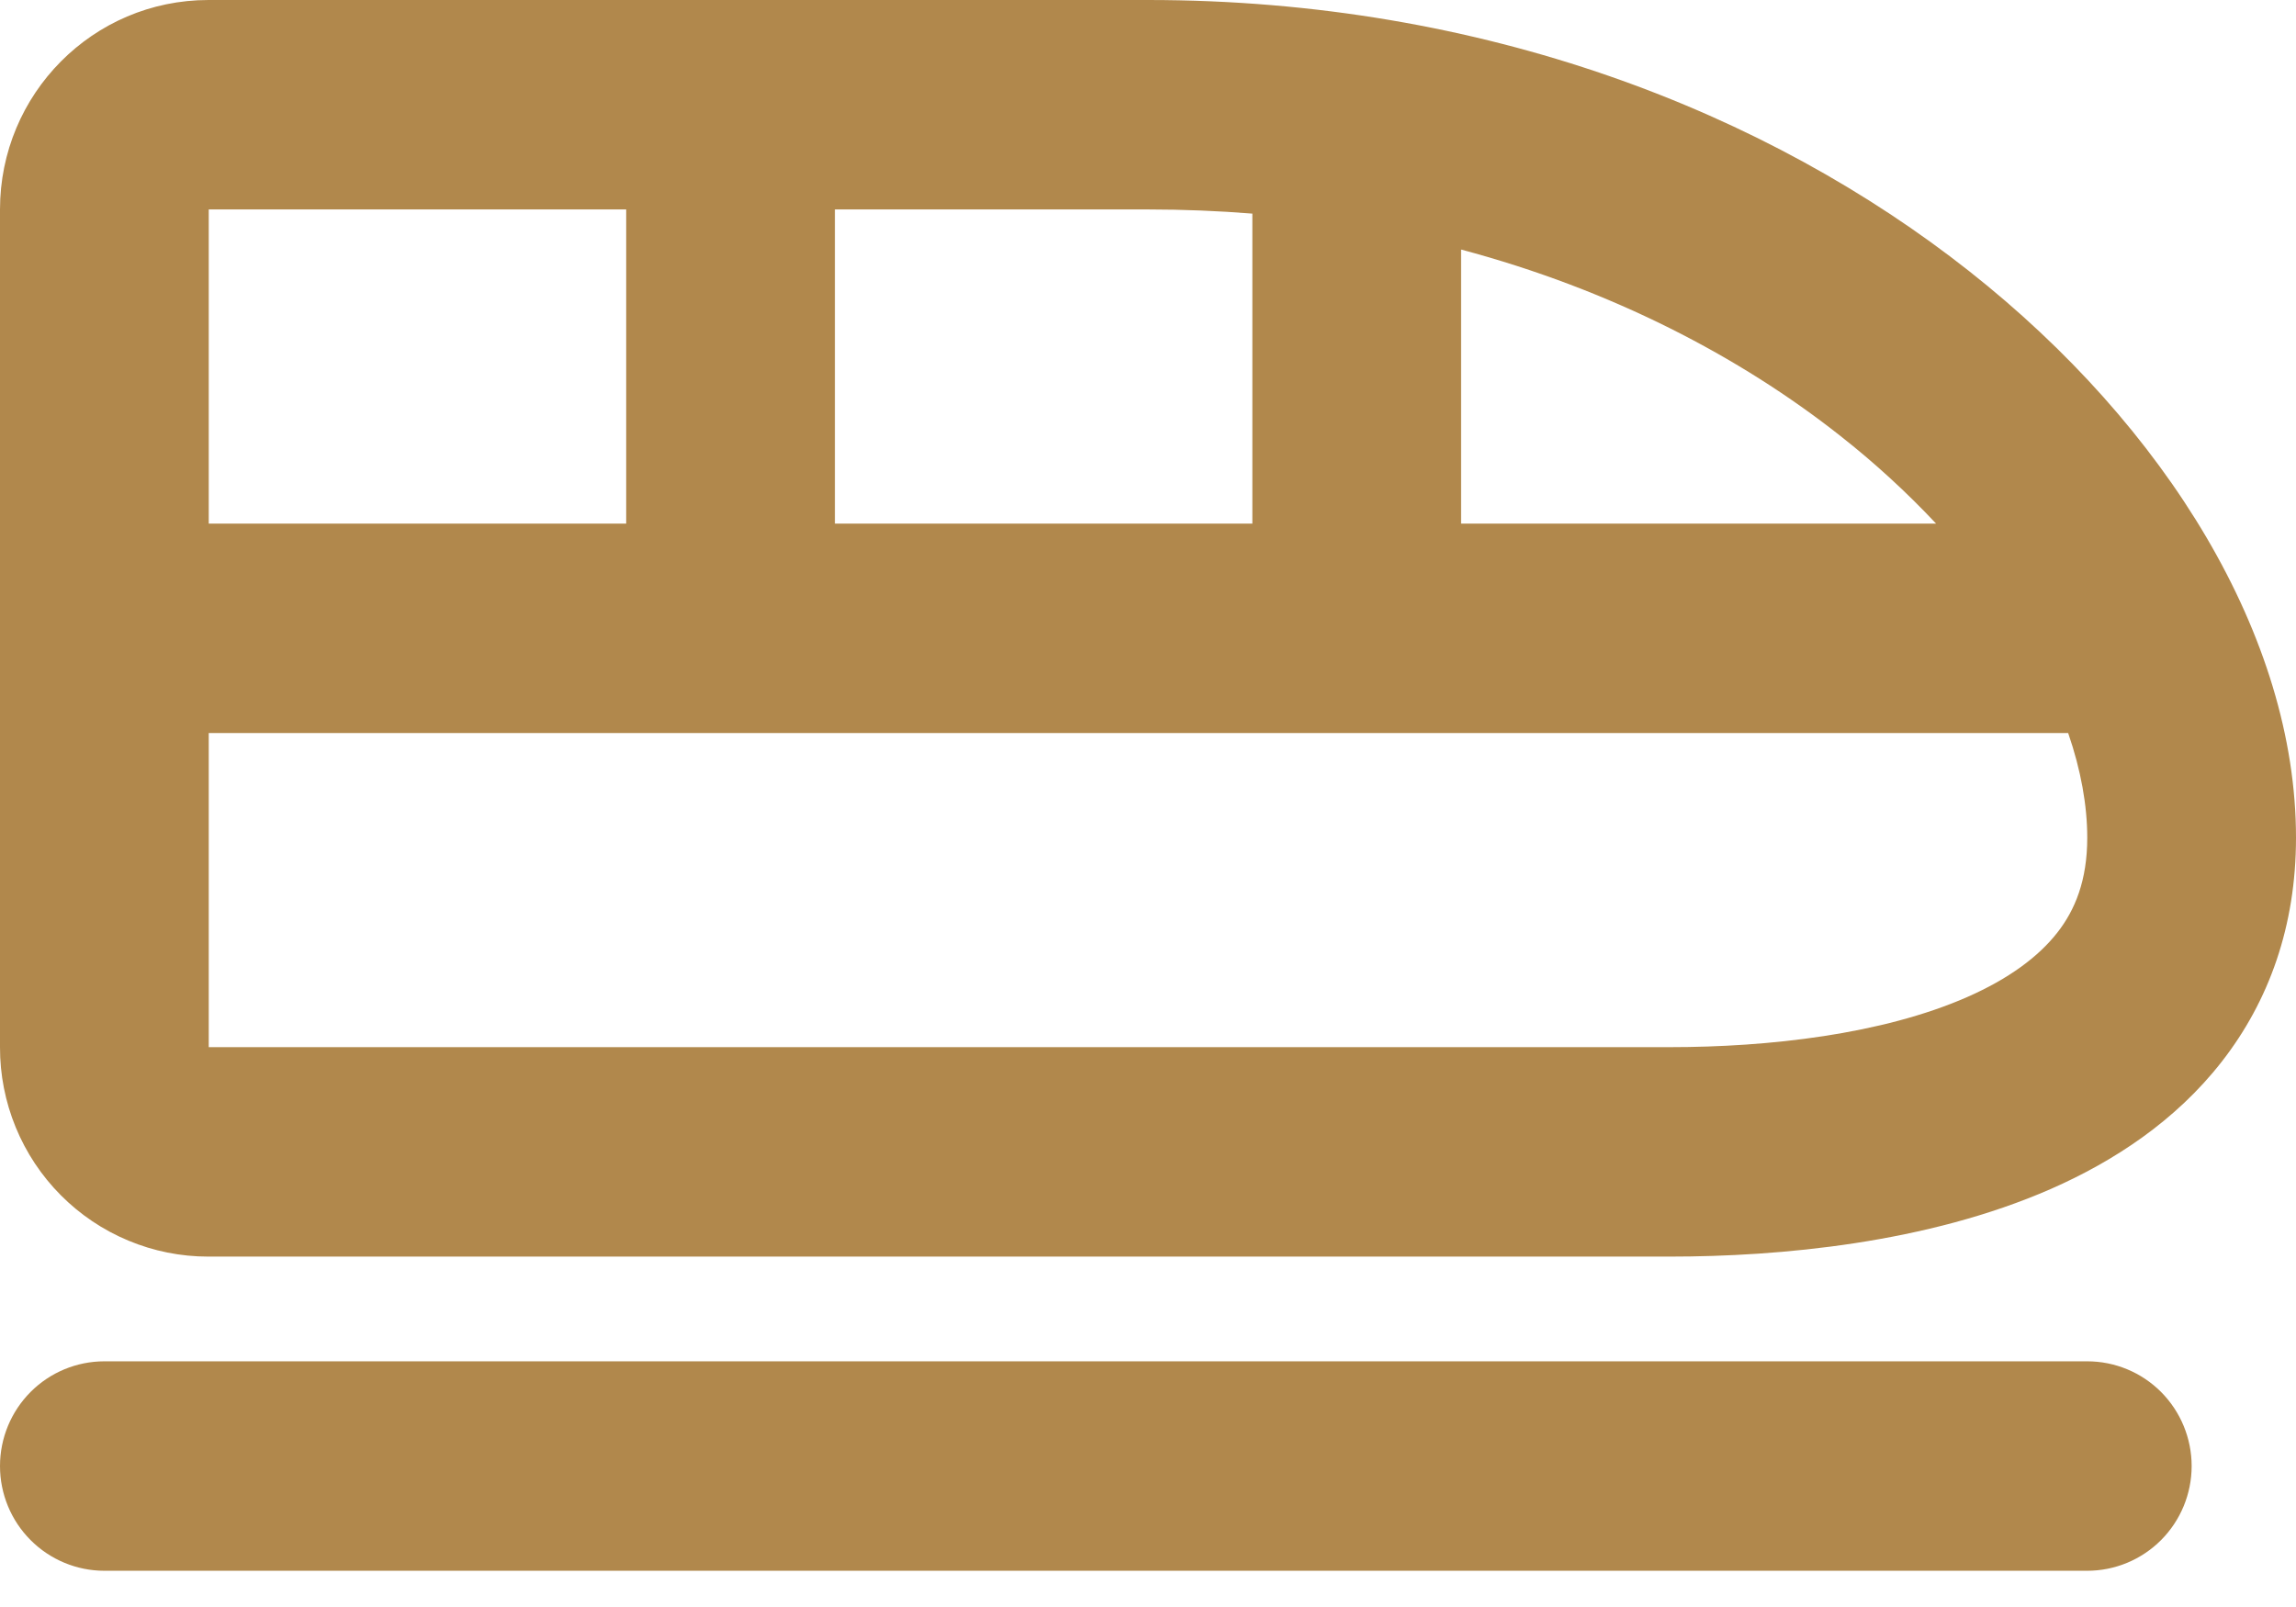 <svg width="60" height="42" viewBox="0 0 60 42" fill="none" xmlns="http://www.w3.org/2000/svg">
<path id="Vector" fill-rule="evenodd" clip-rule="evenodd" d="M54.545 35.579C55.269 35.579 55.962 35.867 56.474 36.38C56.985 36.894 57.273 37.59 57.273 38.316C57.273 39.042 56.985 39.738 56.474 40.251C55.962 40.764 55.269 41.053 54.545 41.053H2.727C2.004 41.053 1.31 40.764 0.799 40.251C0.287 39.738 1.70914e-05 39.042 1.70914e-05 38.316C1.70914e-05 37.59 0.287 36.894 0.799 36.38C1.31 35.867 2.004 35.579 2.727 35.579H54.545ZM30 0C38.793 0 46.206 2.942 51.458 7.086C56.615 11.153 60 16.654 60 21.895C60 24.199 59.296 26.164 58.056 27.752C56.847 29.301 55.236 30.352 53.594 31.074C50.359 32.492 46.511 32.842 43.636 32.842H5.438C4.723 32.842 4.014 32.7 3.354 32.424C2.693 32.149 2.093 31.745 1.588 31.237C1.083 30.729 0.682 30.125 0.41 29.461C0.138 28.798 -0.002 28.086 1.70914e-05 27.368V5.474C1.70914e-05 2.46 2.427 0 5.449 0H30ZM54.046 19.158H5.455V27.368H43.636C46.216 27.368 49.186 27.035 51.409 26.058C52.492 25.581 53.266 25.009 53.763 24.374C54.226 23.783 54.545 23.011 54.545 21.895C54.545 21.057 54.382 20.132 54.046 19.158ZM16.364 5.474H5.455V13.684H16.364V5.474ZM30 5.474H21.818V13.684H32.727V5.583C31.838 5.512 30.927 5.474 30 5.474ZM38.182 6.522V13.684H50.594C49.817 12.856 48.979 12.089 48.087 11.388C45.464 9.319 42.115 7.57 38.182 6.522Z" fill="#B1884C"/>
</svg>
